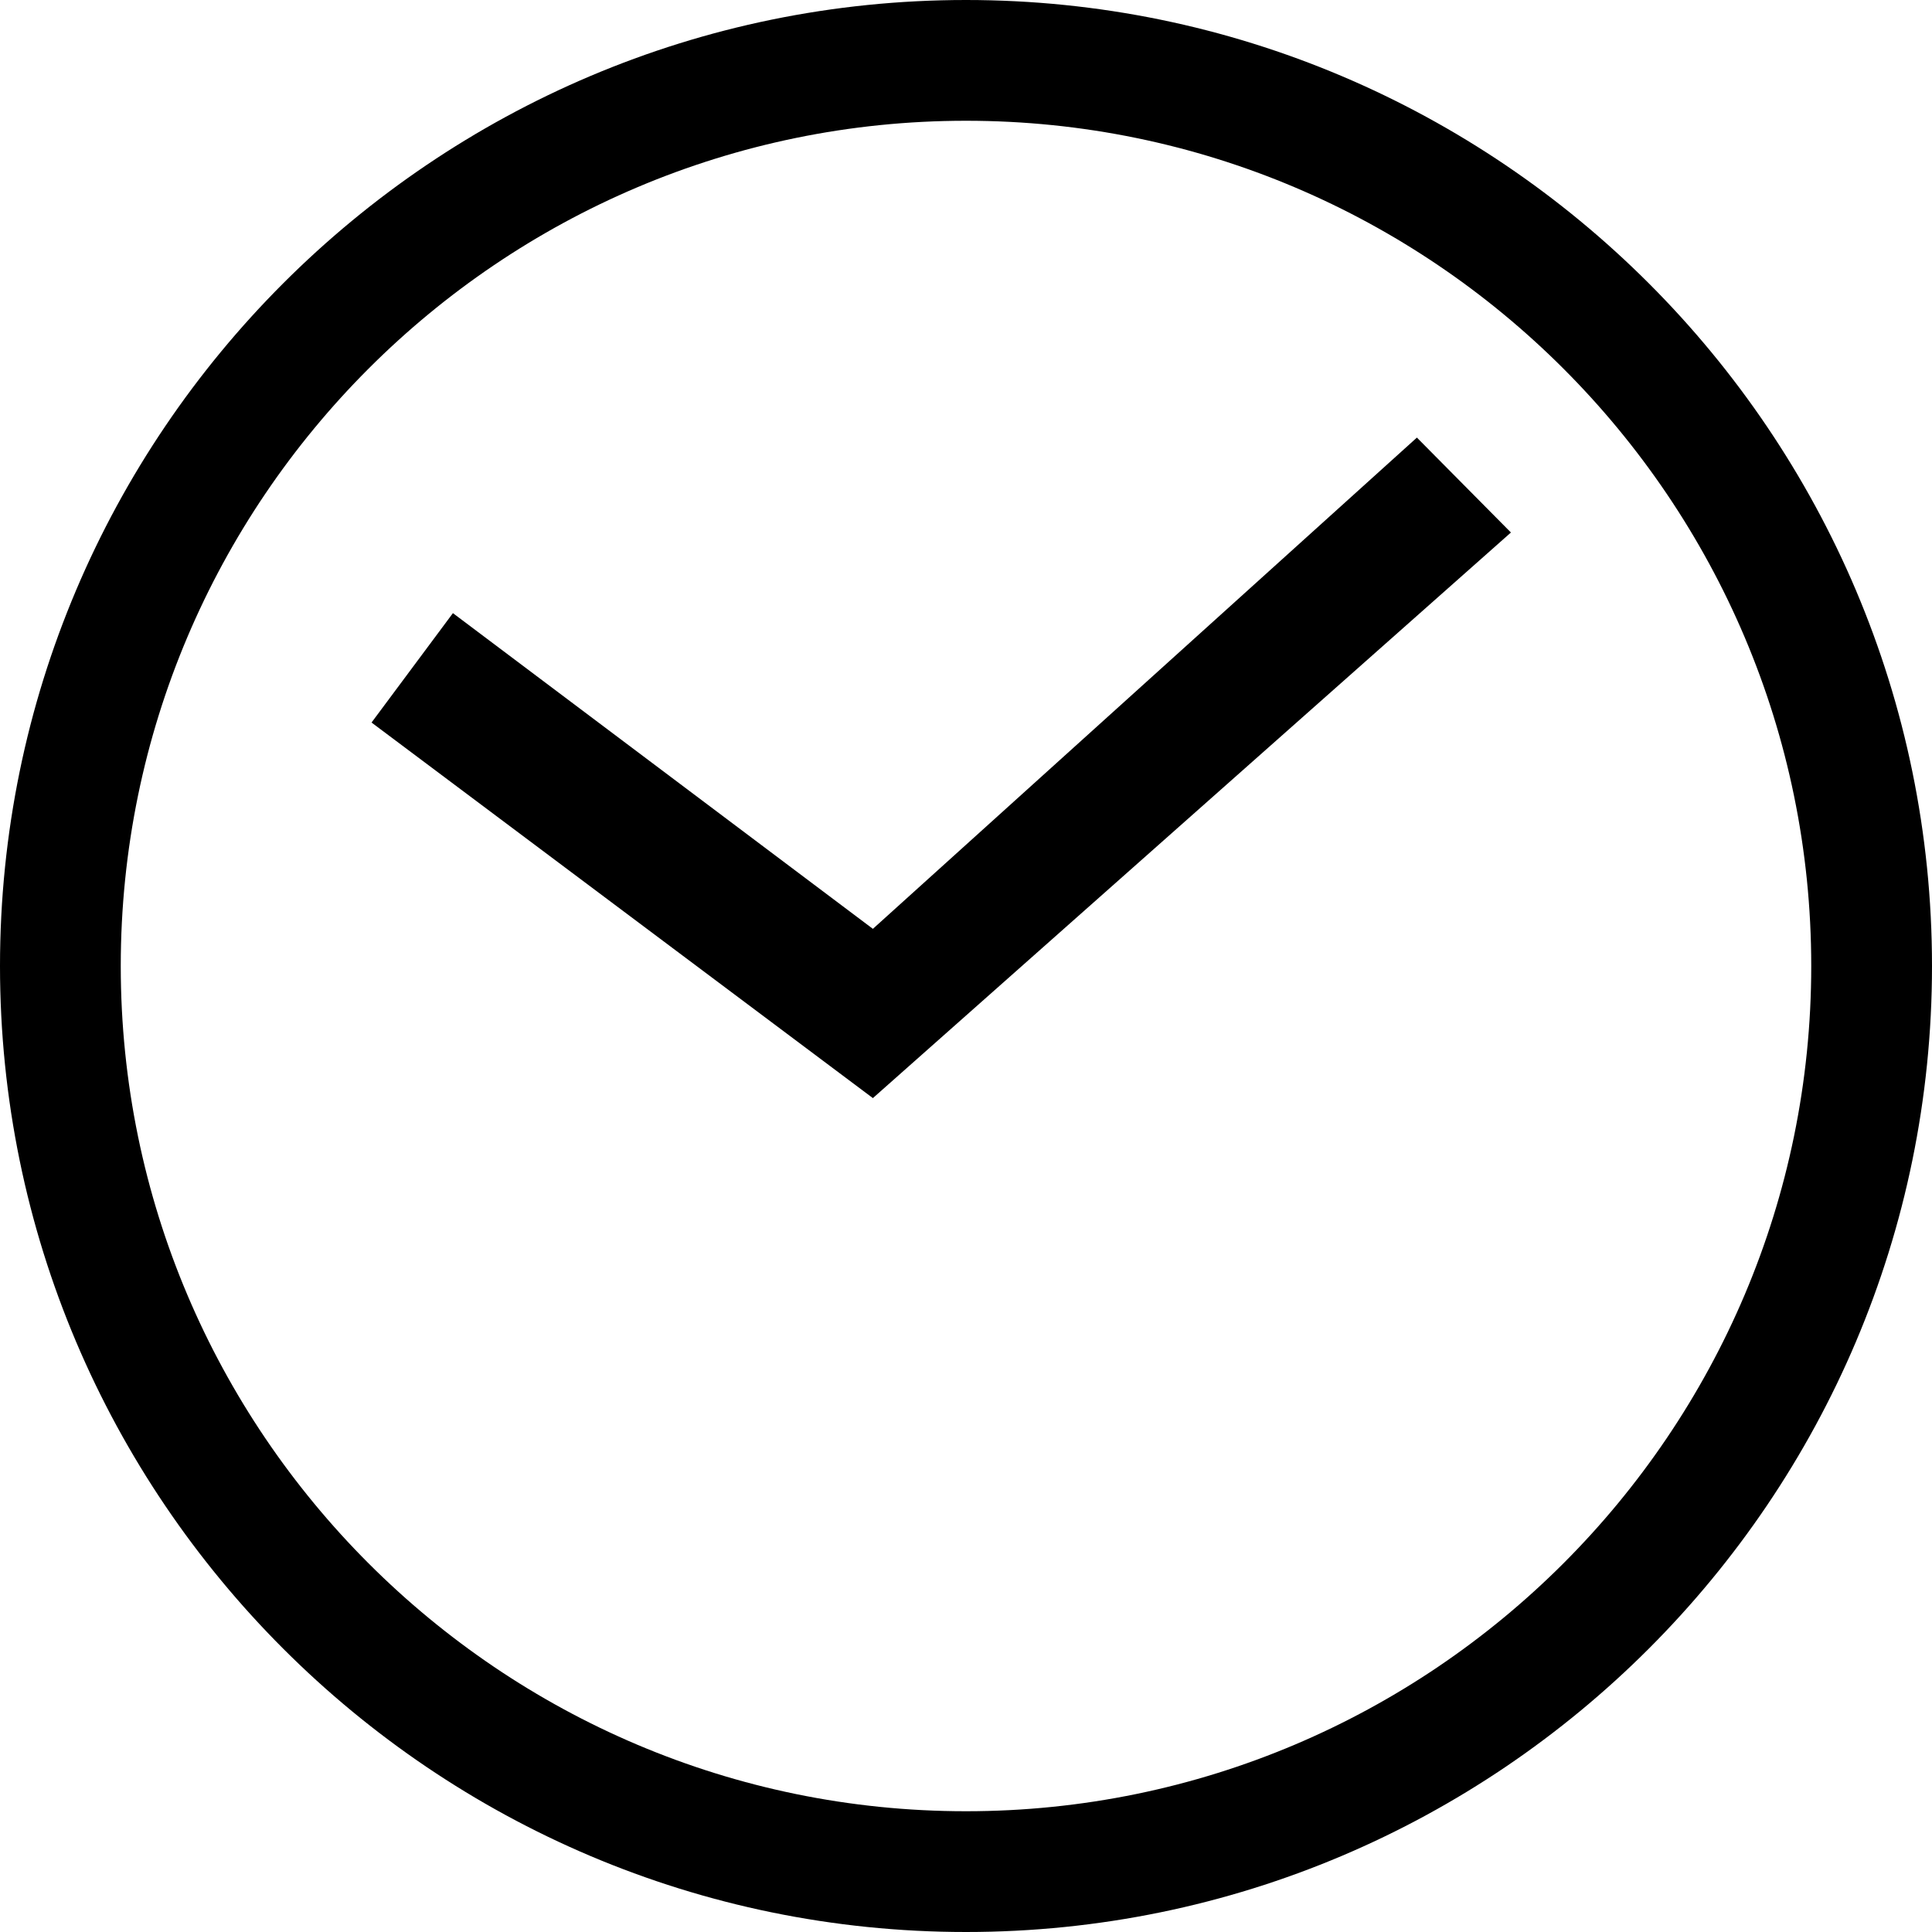 <?xml version="1.0" encoding="UTF-8"?>
<svg width="117px" height="117px" viewBox="0 0 117 117" version="1.1" xmlns="http://www.w3.org/2000/svg" xmlns:xlink="http://www.w3.org/1999/xlink">
    <title>clock</title>
    <defs>
        <filter id="filter-1">
            <feColorMatrix in="SourceGraphic" type="matrix" values="0 0 0 0 1 0 0 0 0 0.349 0 0 0 0 0 0 0 0 1 0"></feColorMatrix>
        </filter>
    </defs>
    <g id="Symbols" stroke="none" stroke-width="1" fill="none" fill-rule="evenodd">
        <g filter="url(#filter-1)" id="clock">
            <g>
                <path d="M58.5,0 C26.244,0 0,26.244 0,58.5 C0,90.756 26.244,117 58.5,117 C90.756,117 117,90.756 117,58.5 C117,26.244 90.756,0 58.5,0 Z M58.5,109.687 C30.275,109.687 7.313,86.725 7.313,58.5 C7.313,30.275 30.275,7.313 58.5,7.313 C86.725,7.313 109.687,30.275 109.687,58.5 C109.687,86.725 86.725,109.687 58.5,109.687 Z" id="Shape" fill="#000000" fill-rule="nonzero"></path>
                <polygon id="Path" fill="#000000" fill-rule="nonzero" transform="translate(57, 46.5) scale(-1, 1) rotate(-90) translate(-57, -46.5) " points="77 17.694 71.252 12 37 50.639 59.744 81 66.369 76.072 47.25 50.639"></polygon>
            </g>
        </g>
    </g>
</svg>